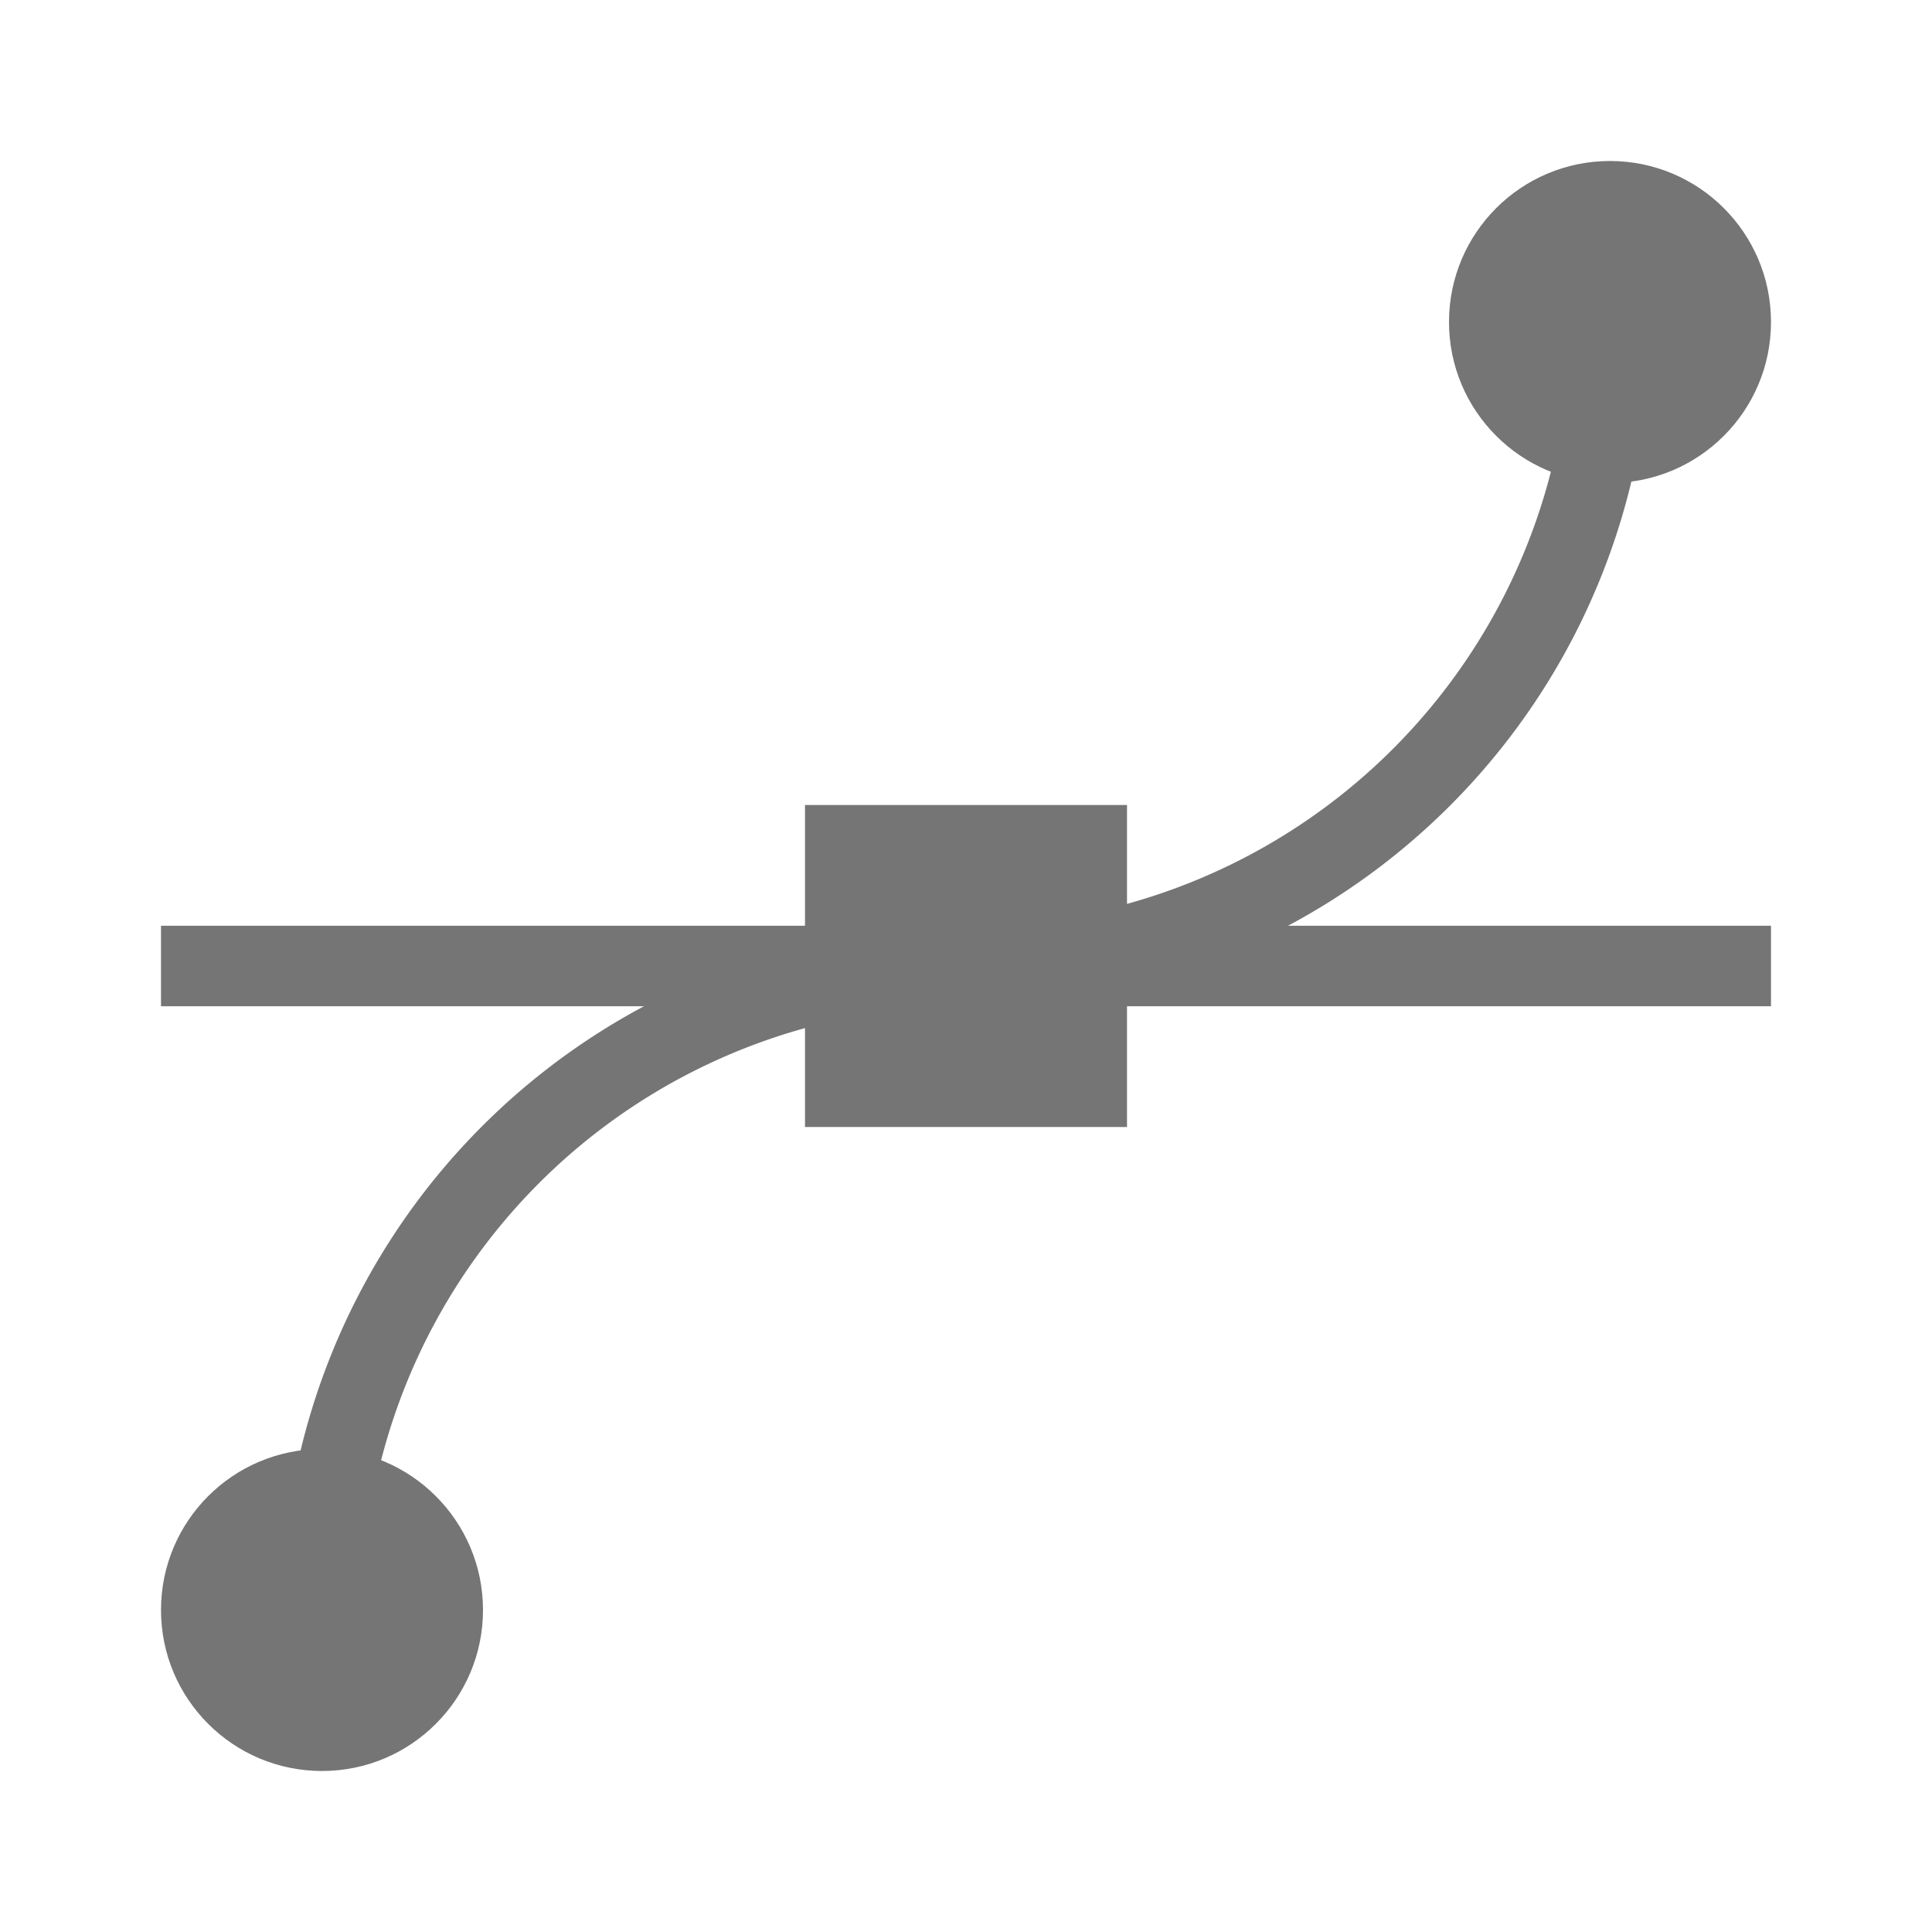 <svg xmlns="http://www.w3.org/2000/svg" viewBox="0 0 24 24">
  <defs>
    <style type="text/css">
      .symbol-color { color: #757575 /* Gray 600 */ }
    </style>
  </defs>
  <g class="symbol-color" transform="translate(12,12)">
    <path style="fill:none;stroke:currentColor" d="m -8,8 a 8,8 0 0 1 8,-8 a 8,8 0 0 0 8,-8"/>
    <g style="fill:currentColor">
      <circle cx="-8" cy="8" r="2"/>
      <circle cx="8" cy="-8" r="2"/>
      <rect x="-10" y="-0.5" width="20" height="1"/>
      <rect x="-2" y="-2" width="4" height="4"/>
    </g>
  </g>
</svg>
